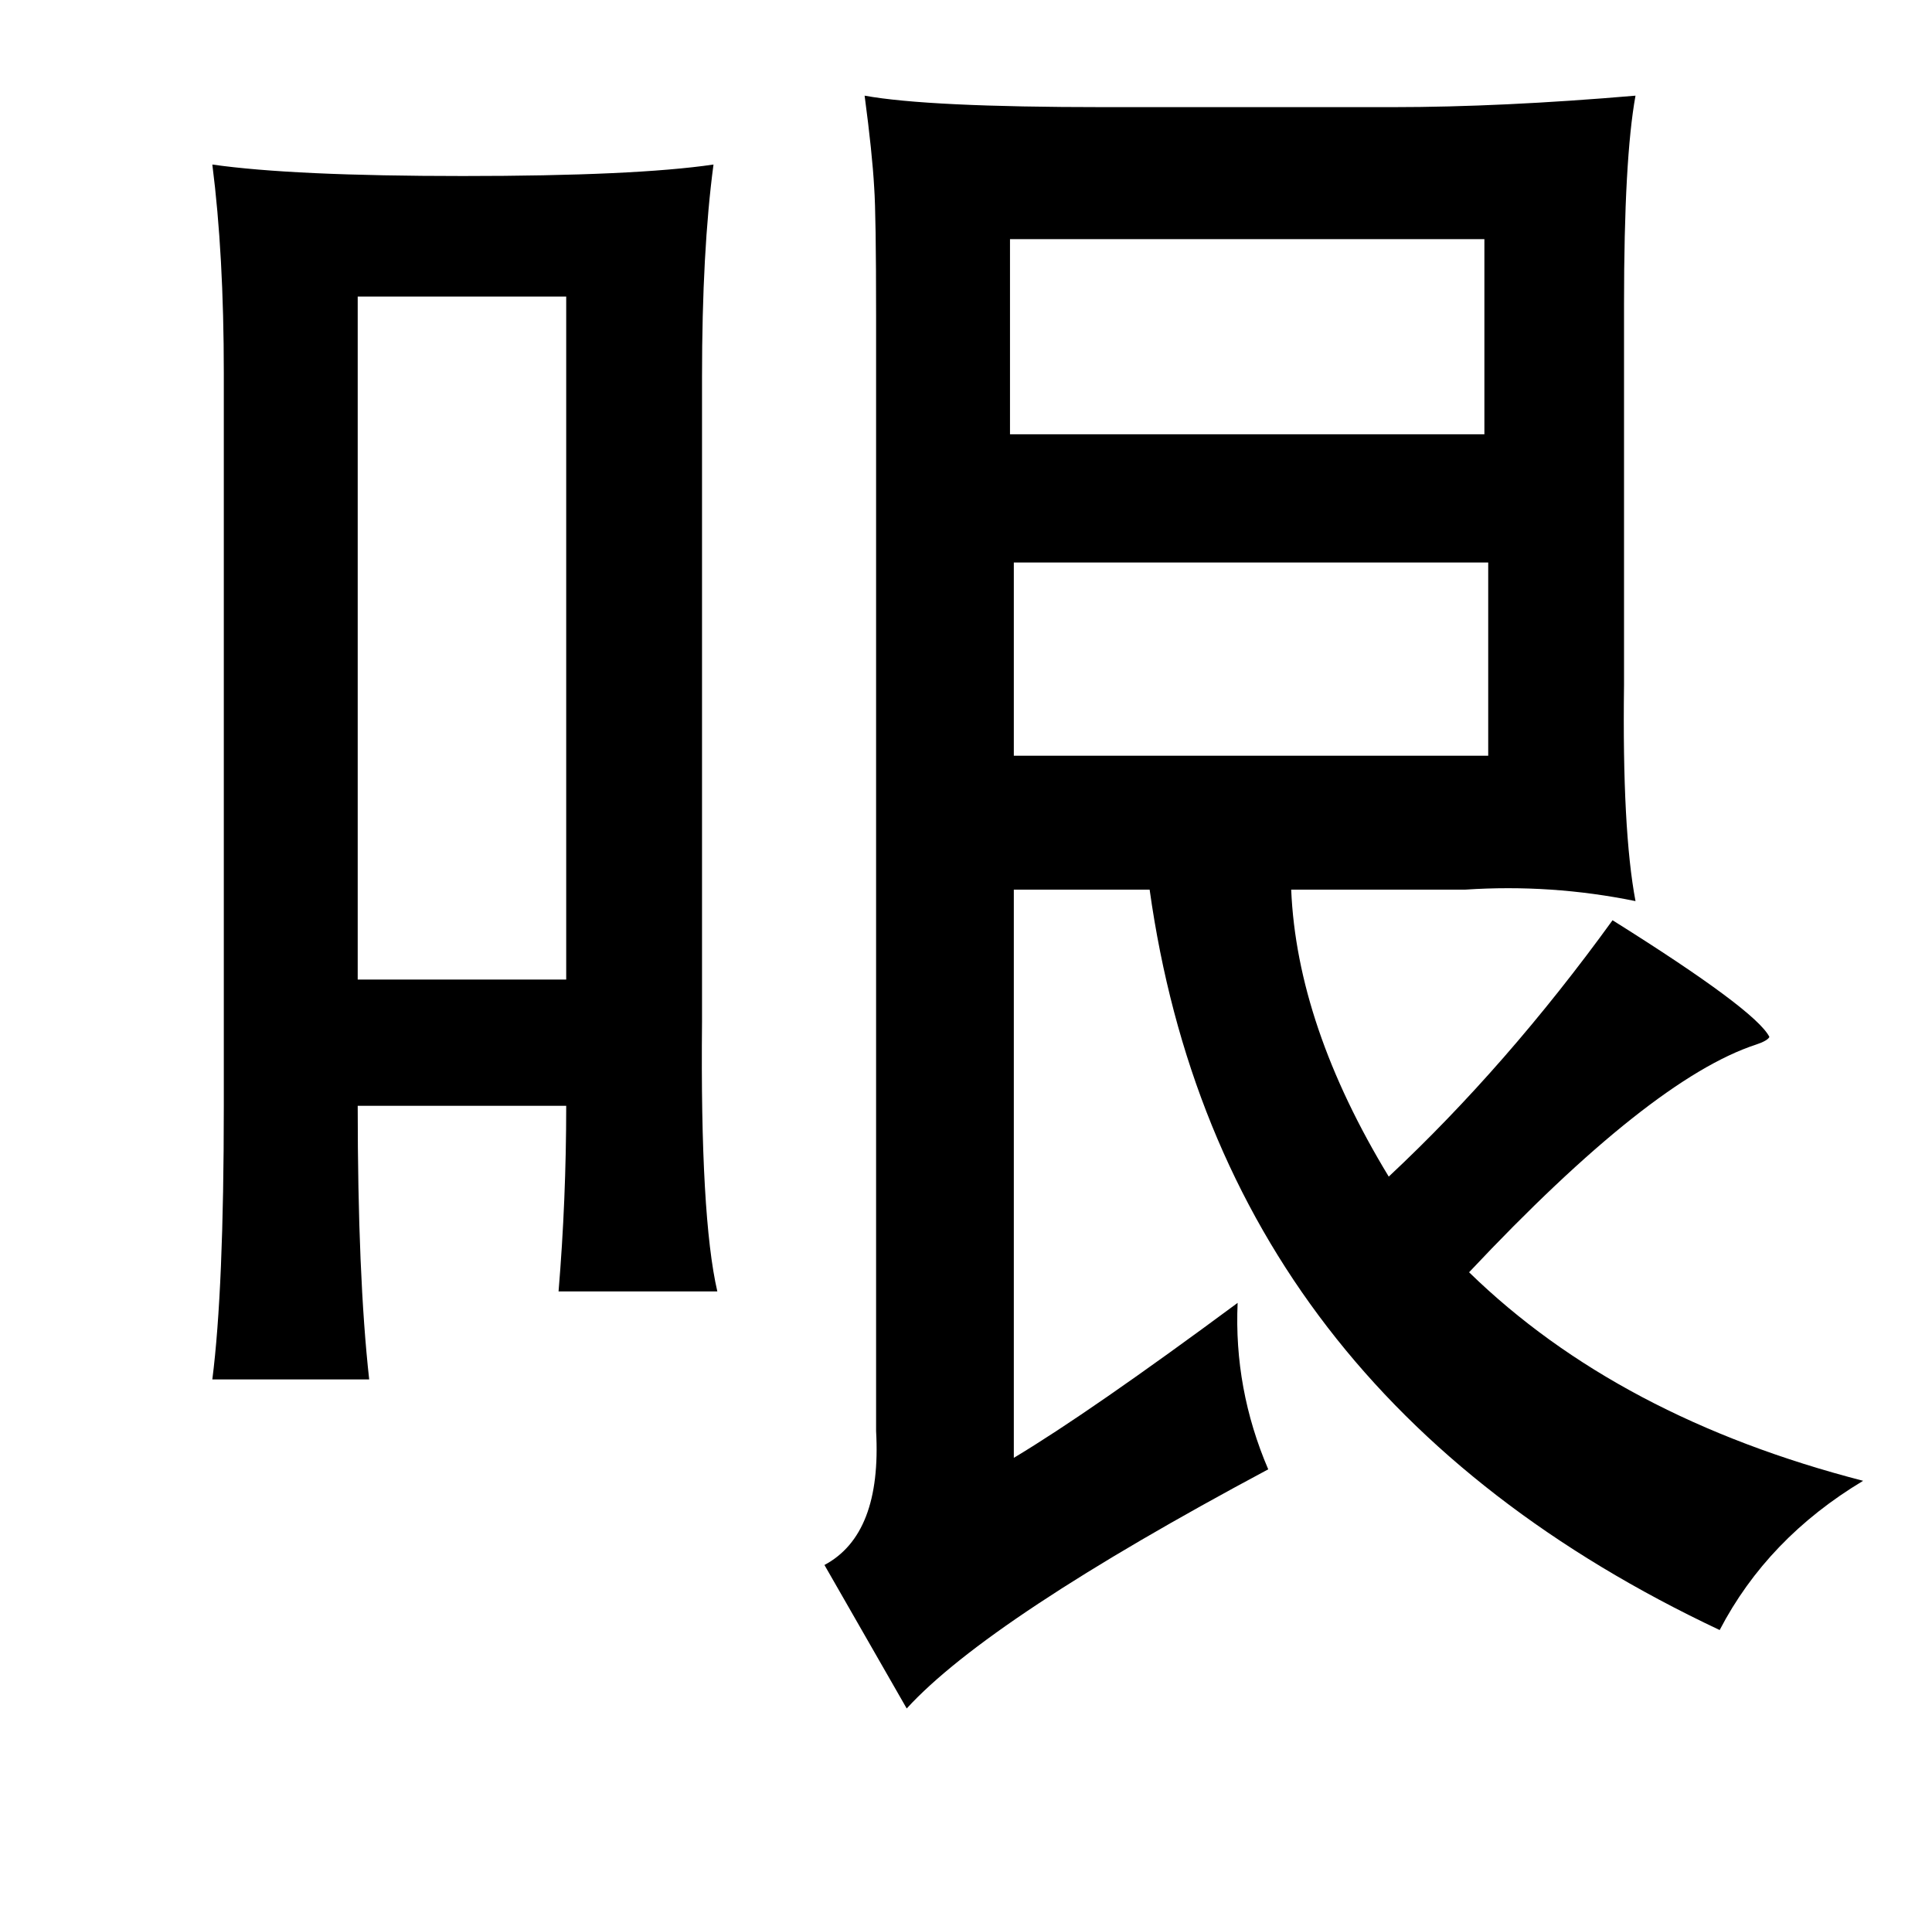 <?xml version="1.0" standalone="no"?>
<!DOCTYPE svg PUBLIC "-//W3C//DTD SVG 1.1//EN" "http://www.w3.org/Graphics/SVG/1.1/DTD/svg11.dtd" >
<svg xmlns="http://www.w3.org/2000/svg" xmlns:xlink="http://www.w3.org/1999/xlink" version="1.1" viewBox="-10 0 1010 1000">
   <path fill="currentColor"
d="M845 50q-6 33 -6 109v199q-1 76 6 113q-44 -9 -89 -6h-91q3 71 51 150q62 -58 117 -134q75 47 82 61q-1 2 -7 4q-55 18 -150 119q78 76 206 109q-50 30 -75 78q-261 -123 -298 -387h-71v297q40 -24 117 -81q-2 45 16 87q-146 78 -189 125l-43 -75q30 -16 27 -70v-583
q0 -53 -1 -67q-1 -18 -5 -48q33 6 125 6h151q57 0 127 -6zM363 86q-6 45 -6 111v337q-1 102 8 141h-83q4 -48 4 -97h-109q0 89 6 143h-82q6 -47 6 -143v-383q0 -62 -6 -109q42 6 131 6q90 0 131 -6zM766 125h-248v102h248v-102zM286 155h-109v357h109v-357zM768 294h-248
v101h248v-101z" />
</svg>
